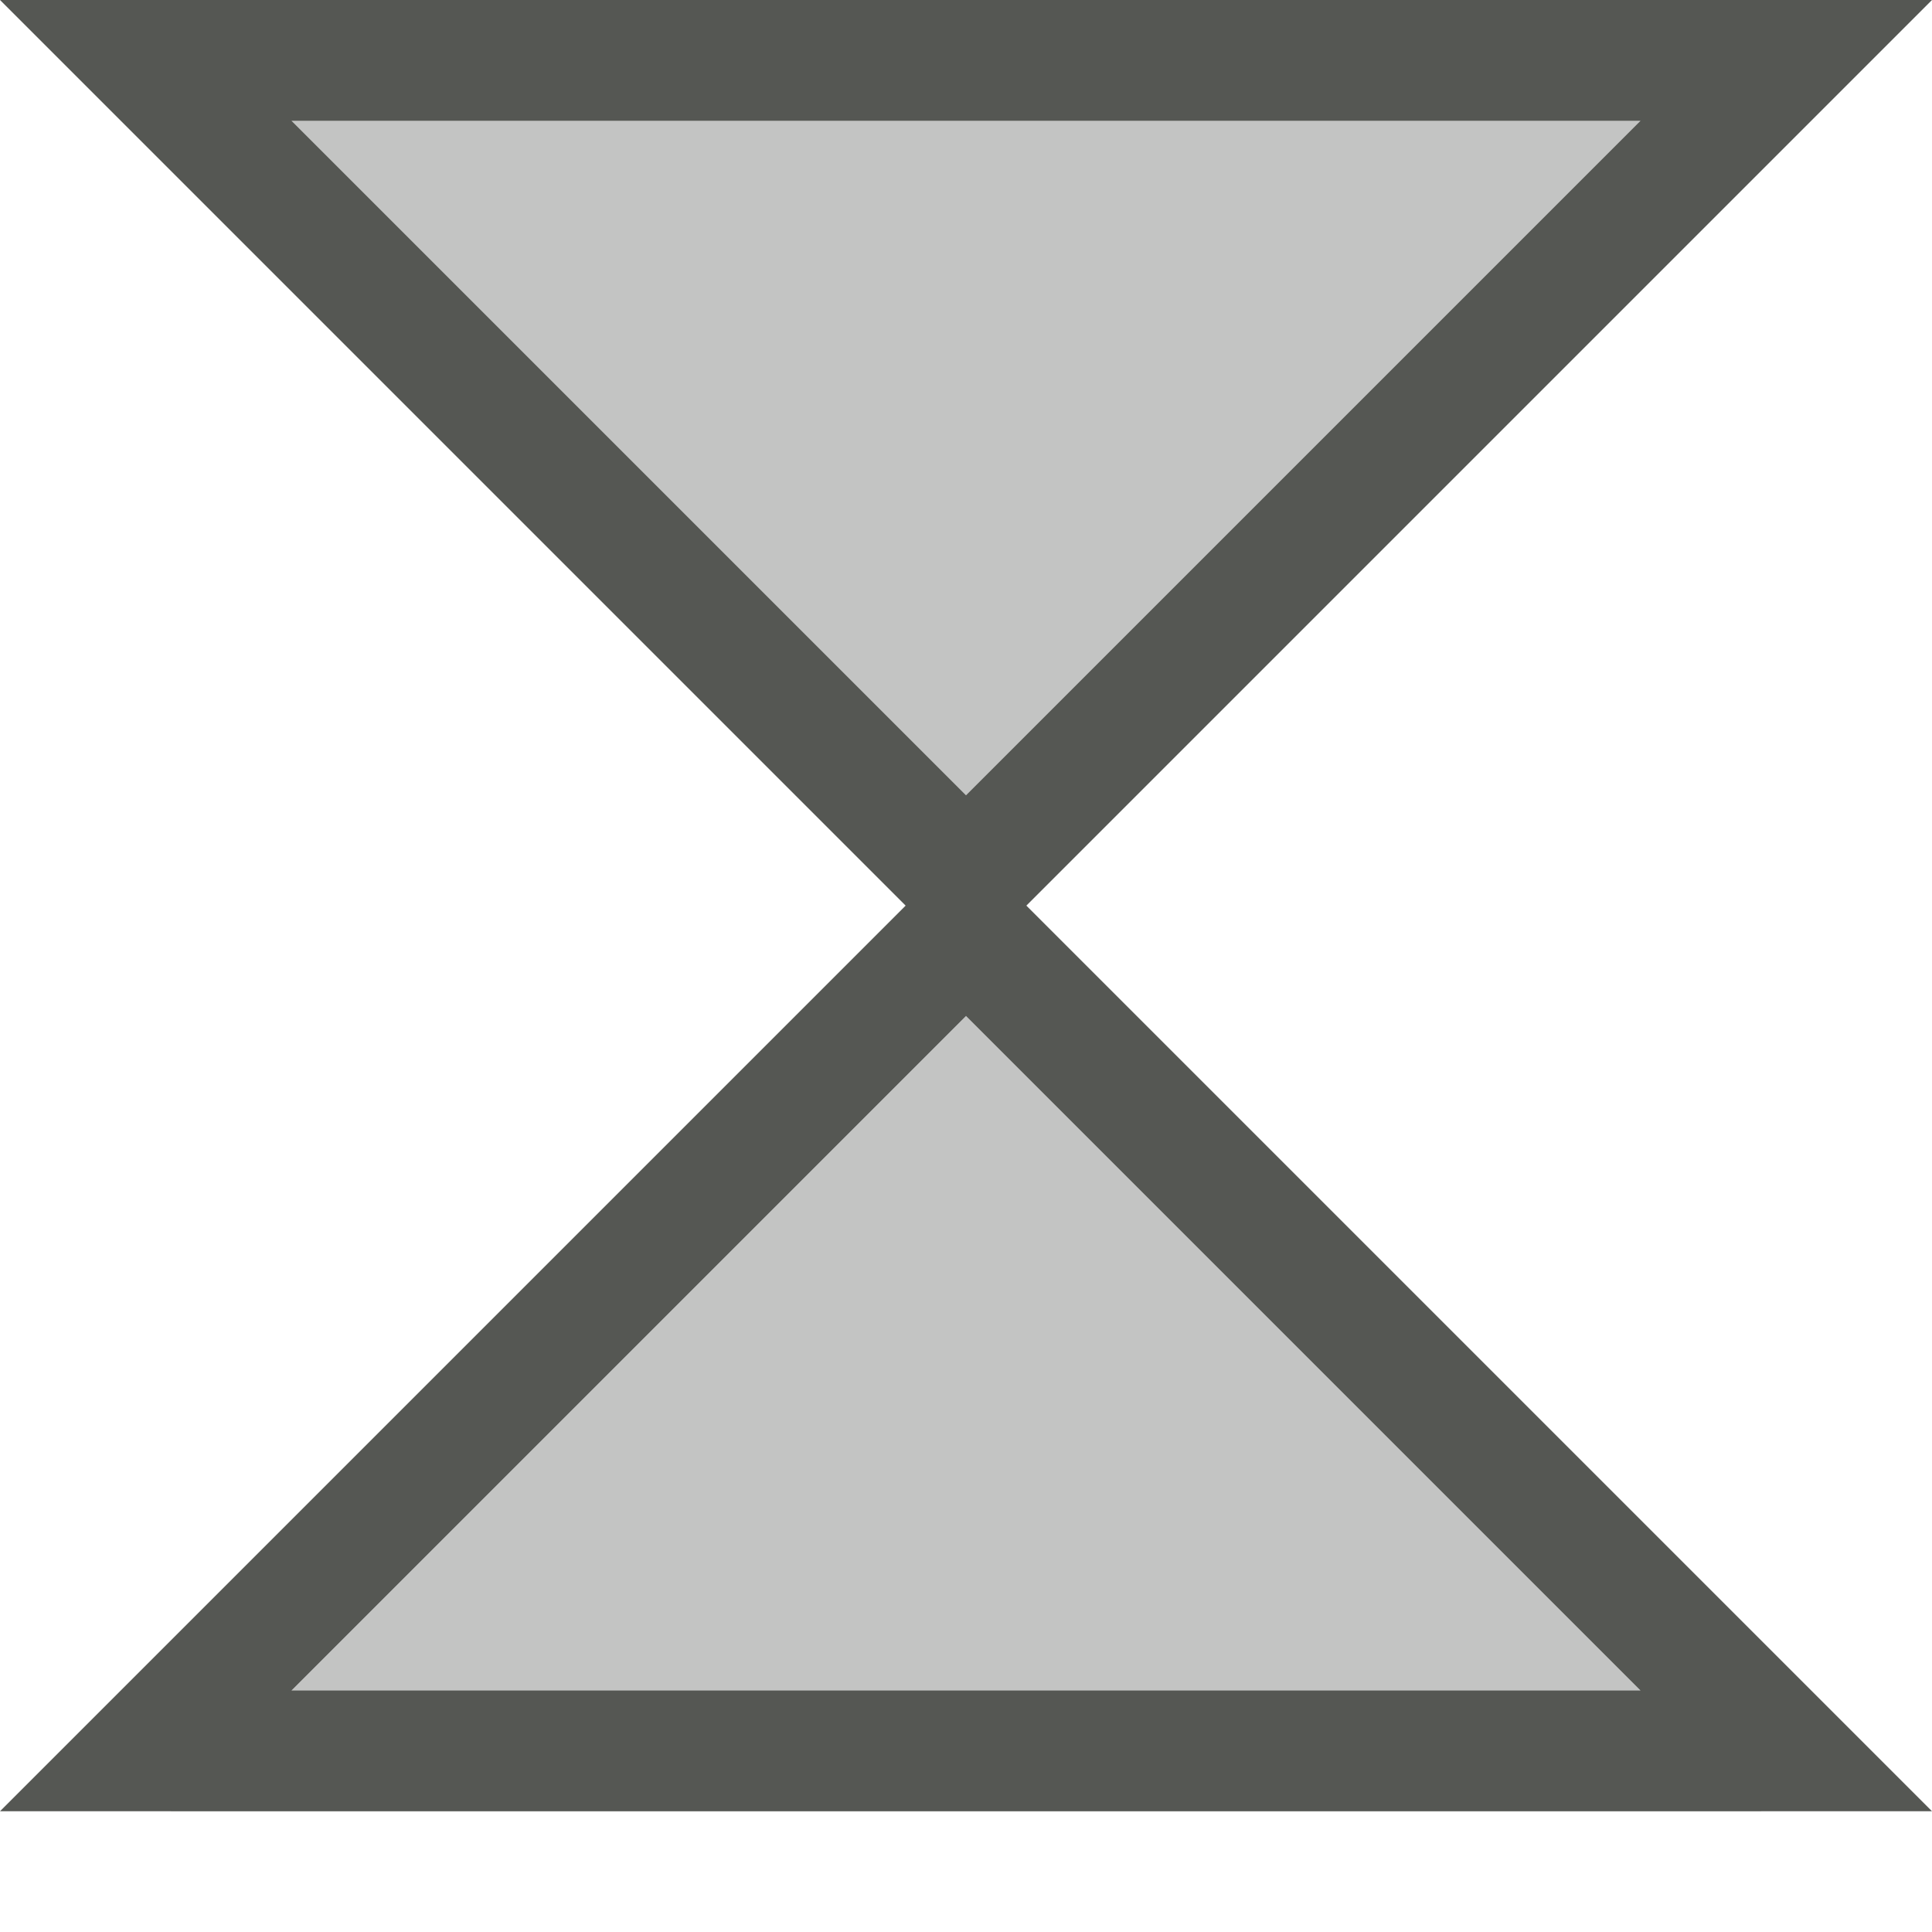<svg xmlns="http://www.w3.org/2000/svg" viewBox="0 0 16 16">
  <path
     style="opacity:0.35;fill:#555753"
     d="M 1.414 0 L 8 6.586 L 14.586 0 L 1.414 0 z M 8 8.414 L 1.414 15 L 14.586 15 L 8 8.414 z "
     />
  <path
     style="fill:#555753"
     d="M 0 0 L 7.5 7.5 L 0 15 L 16 15 L 8.5 7.5 L 16 0 L 0 0 z M 2.414 1 L 13.586 1 L 8 6.586 L 2.414 1 z M 8 8.414 L 13.586 14 L 2.414 14 L 8 8.414 z "
     />
</svg>
